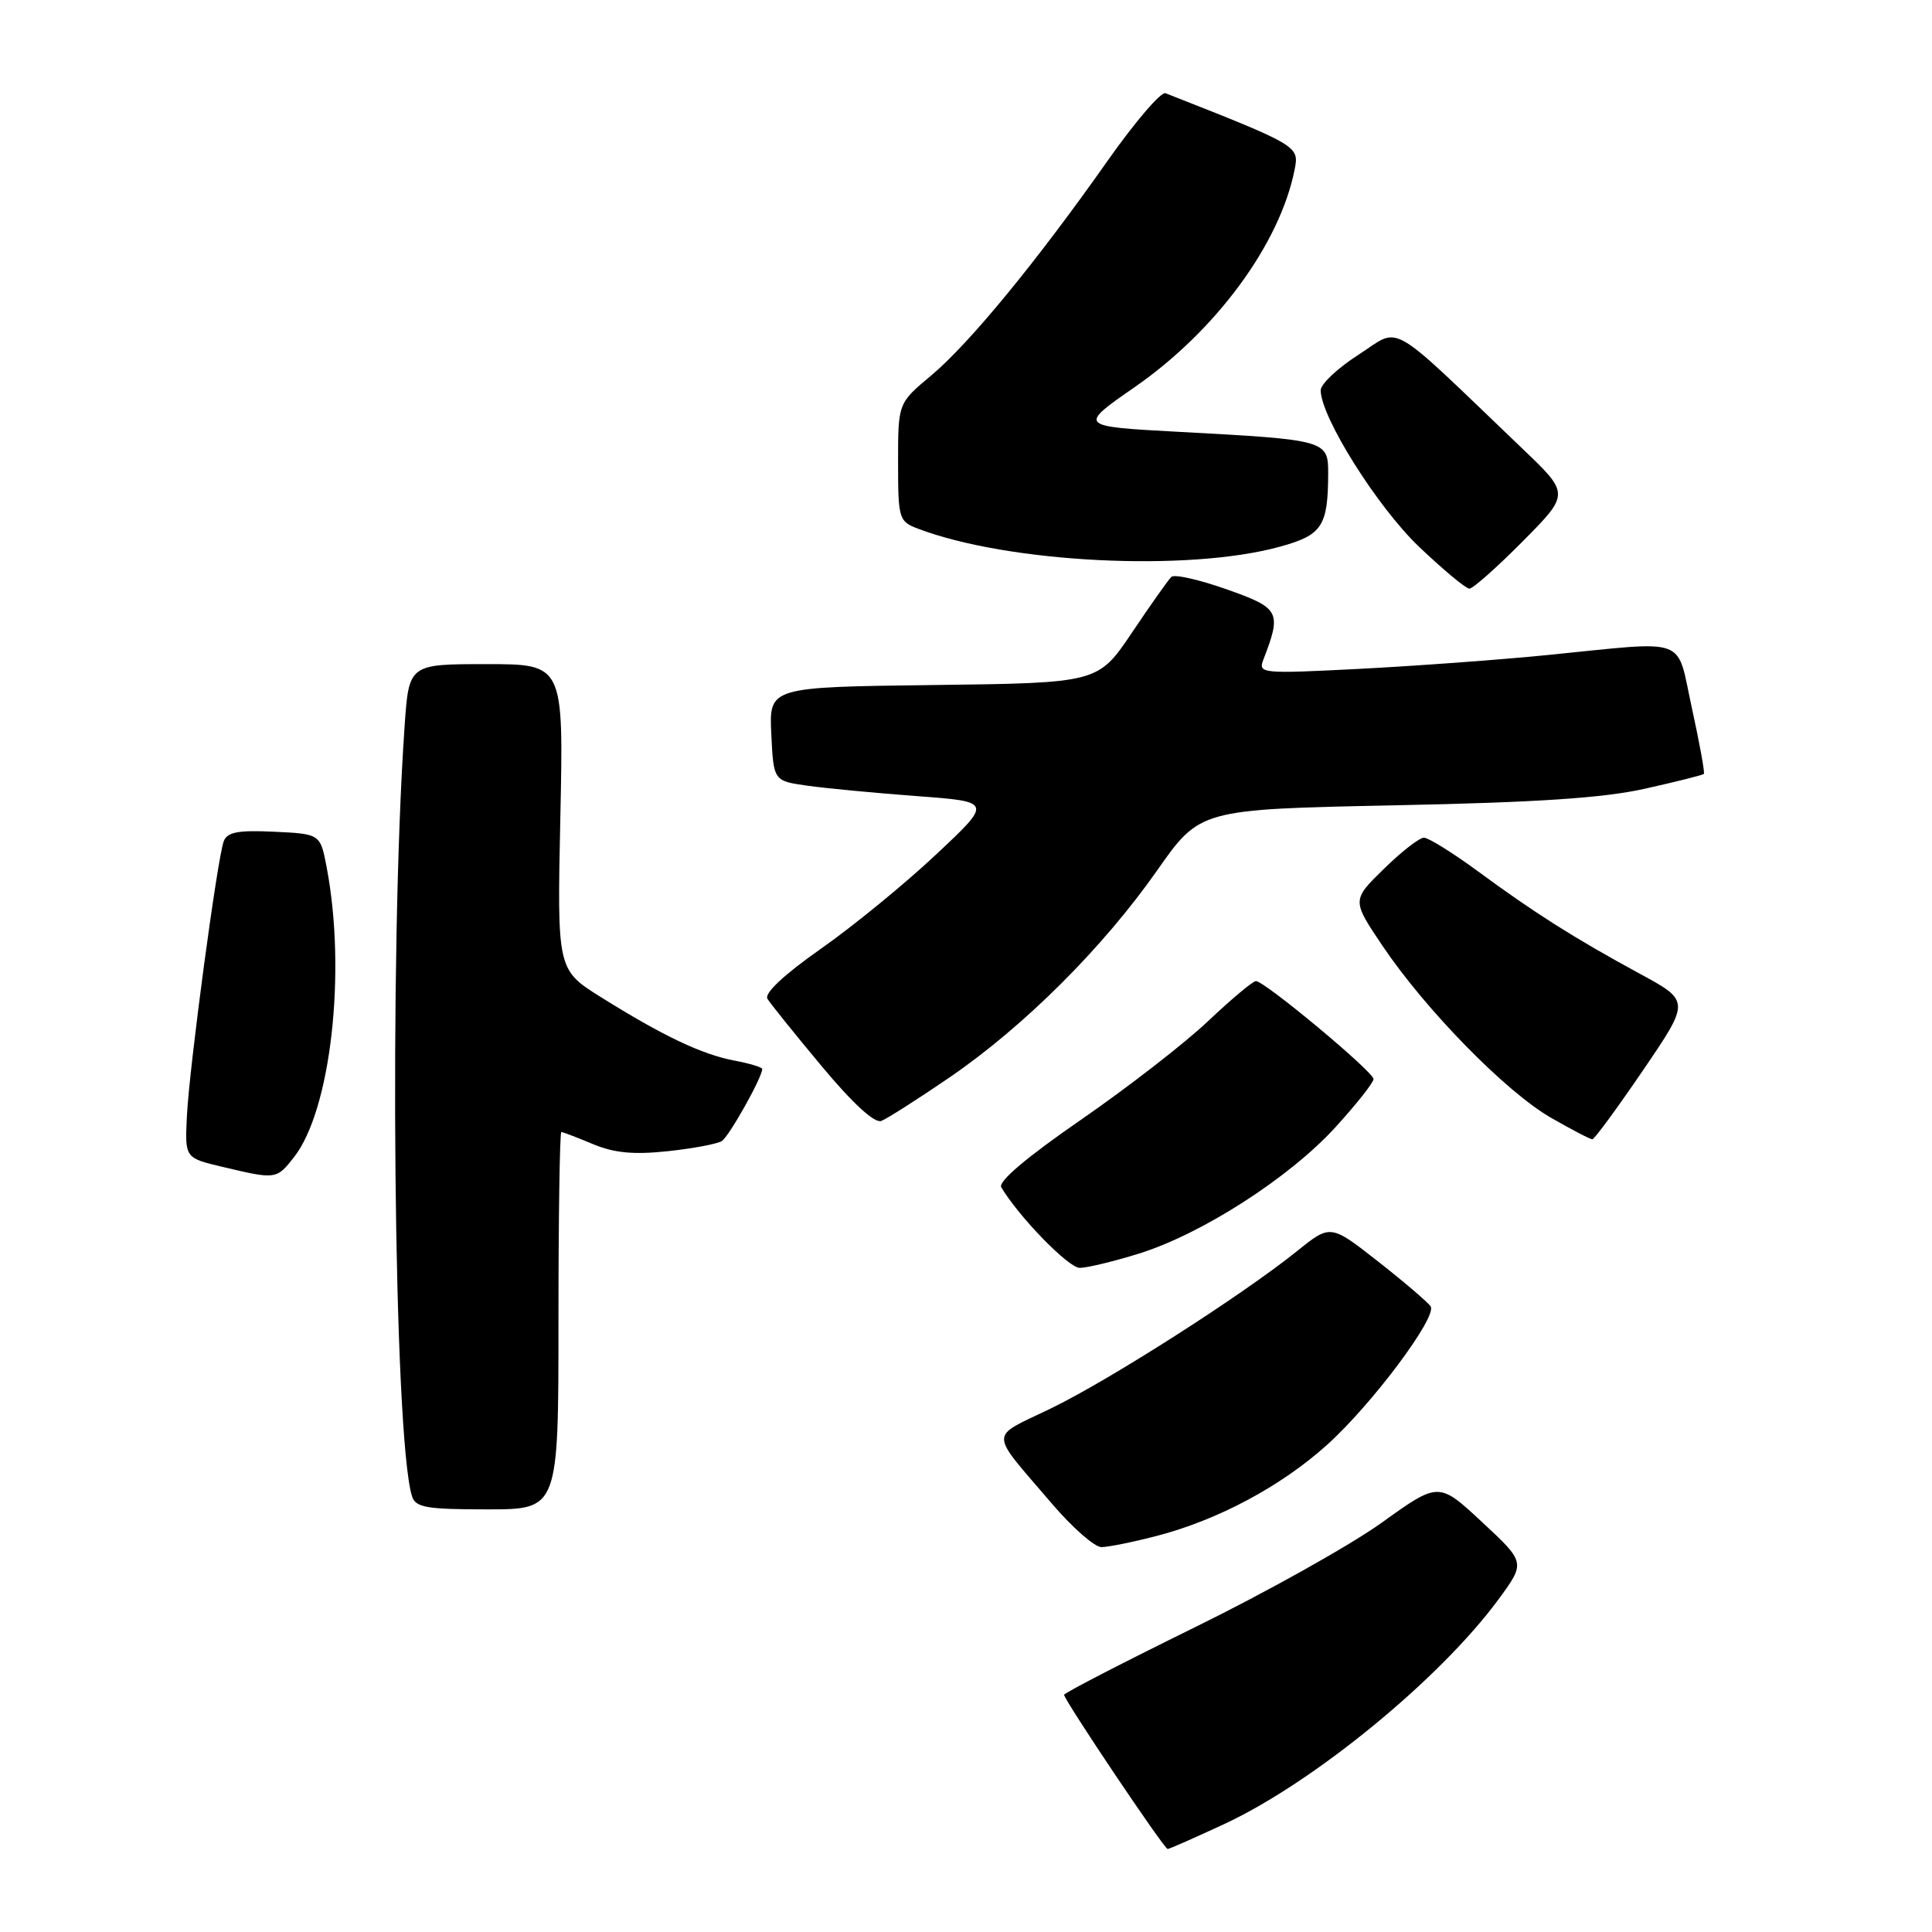 <?xml version="1.0" encoding="UTF-8" standalone="no"?>
<!DOCTYPE svg PUBLIC "-//W3C//DTD SVG 1.1//EN" "http://www.w3.org/Graphics/SVG/1.1/DTD/svg11.dtd" >
<svg xmlns="http://www.w3.org/2000/svg" xmlns:xlink="http://www.w3.org/1999/xlink" version="1.1" viewBox="0 0 256 256">
 <g >
 <path fill="currentColor"
d=" M 162.32 241.65 C 174.15 236.12 190.84 222.43 198.57 211.91 C 202.14 207.04 202.14 207.04 196.39 201.69 C 190.64 196.34 190.64 196.34 183.09 201.76 C 178.94 204.74 167.77 210.99 158.27 215.65 C 148.77 220.32 141.00 224.33 141.00 224.57 C 141.00 225.26 154.25 245.00 154.72 245.00 C 154.95 245.00 158.36 243.49 162.32 241.65 Z  M 153.30 203.51 C 161.40 201.40 169.73 196.95 175.83 191.46 C 181.76 186.13 190.44 174.53 189.57 173.11 C 189.25 172.60 186.14 169.93 182.65 167.19 C 176.30 162.21 176.30 162.21 171.90 165.75 C 164.62 171.61 146.98 182.89 139.20 186.65 C 130.97 190.64 130.95 189.36 139.39 199.25 C 142.09 202.41 145.04 205.00 145.94 205.00 C 146.84 205.00 150.15 204.33 153.30 203.51 Z  M 74.00 175.00 C 74.00 161.25 74.17 150.00 74.38 150.00 C 74.59 150.00 76.47 150.72 78.57 151.60 C 81.40 152.78 83.97 153.02 88.48 152.54 C 91.83 152.18 95.05 151.58 95.65 151.19 C 96.61 150.58 101.00 142.75 101.00 141.65 C 101.00 141.42 99.33 140.91 97.30 140.53 C 93.02 139.72 87.90 137.30 79.66 132.15 C 73.82 128.50 73.82 128.50 74.25 108.25 C 74.68 88.00 74.68 88.00 64.43 88.00 C 54.18 88.00 54.18 88.00 53.61 96.25 C 51.53 126.22 52.15 190.41 54.59 198.25 C 55.06 199.75 56.46 200.00 64.57 200.00 C 74.00 200.00 74.00 200.00 74.00 175.00 Z  M 150.91 166.11 C 159.25 163.51 170.81 156.08 176.92 149.40 C 179.71 146.34 182.00 143.45 182.00 142.98 C 182.00 142.02 167.57 130.00 166.42 130.00 C 166.01 130.00 163.17 132.38 160.09 135.29 C 157.02 138.21 149.43 144.09 143.24 148.37 C 136.05 153.33 132.22 156.57 132.67 157.32 C 135.00 161.23 141.58 168.00 143.07 168.00 C 144.03 168.00 147.56 167.15 150.91 166.11 Z  M 38.95 153.34 C 43.83 147.13 45.91 128.82 43.30 115.00 C 42.45 110.50 42.45 110.50 36.35 110.21 C 31.58 109.98 30.12 110.25 29.65 111.46 C 28.80 113.68 25.07 141.50 24.76 147.97 C 24.50 153.44 24.50 153.44 29.50 154.62 C 36.57 156.30 36.63 156.29 38.95 153.34 Z  M 217.73 141.79 C 223.96 132.64 223.96 132.64 217.22 128.99 C 208.62 124.32 203.30 120.95 195.79 115.42 C 192.48 112.99 189.28 111.00 188.68 111.00 C 188.07 111.00 185.67 112.87 183.35 115.15 C 179.12 119.29 179.12 119.29 183.24 125.40 C 188.97 133.88 199.54 144.67 205.50 148.10 C 208.25 149.68 210.72 150.97 211.00 150.96 C 211.28 150.94 214.30 146.82 217.73 141.79 Z  M 125.84 142.75 C 135.72 135.98 146.14 125.58 153.31 115.36 C 159.00 107.24 159.00 107.24 184.75 106.71 C 203.65 106.33 212.50 105.74 218.00 104.50 C 222.12 103.58 225.62 102.70 225.77 102.55 C 225.92 102.41 225.21 98.51 224.20 93.89 C 222.05 84.16 224.09 84.91 205.00 86.80 C 198.68 87.43 187.46 88.25 180.08 88.63 C 167.15 89.29 166.69 89.25 167.40 87.41 C 169.85 81.07 169.60 80.58 162.54 78.09 C 158.90 76.80 155.60 76.06 155.21 76.44 C 154.82 76.81 152.47 80.13 150.00 83.81 C 145.50 90.50 145.50 90.50 123.70 90.77 C 101.91 91.04 101.91 91.04 102.20 97.26 C 102.50 103.48 102.50 103.48 107.00 104.11 C 109.47 104.46 116.00 105.08 121.50 105.49 C 131.50 106.23 131.50 106.23 124.00 113.26 C 119.88 117.13 113.01 122.75 108.74 125.74 C 103.91 129.13 101.25 131.61 101.69 132.34 C 102.07 132.98 105.31 137.00 108.88 141.28 C 113.00 146.22 115.89 148.87 116.78 148.53 C 117.55 148.23 121.63 145.63 125.84 142.75 Z  M 201.78 71.72 C 208.00 65.44 208.00 65.44 201.75 59.47 C 183.54 42.04 185.74 43.32 180.07 46.96 C 177.28 48.75 175.00 50.88 175.00 51.71 C 175.00 55.24 182.49 67.16 188.01 72.43 C 191.22 75.49 194.24 78.00 194.70 78.00 C 195.17 78.00 198.36 75.17 201.78 71.72 Z  M 169.63 72.43 C 175.19 70.90 175.96 69.72 175.99 62.80 C 176.00 58.32 175.85 58.28 156.18 57.22 C 142.85 56.50 142.85 56.50 150.39 51.27 C 161.17 43.78 169.62 32.27 171.55 22.44 C 172.16 19.35 172.03 19.27 154.43 12.35 C 153.85 12.12 150.40 16.14 146.78 21.28 C 137.34 34.69 128.42 45.55 123.37 49.77 C 119.00 53.42 119.00 53.42 119.00 61.24 C 119.00 68.75 119.10 69.09 121.63 70.05 C 133.63 74.61 157.46 75.80 169.63 72.43 Z "/>
</g>
</svg>